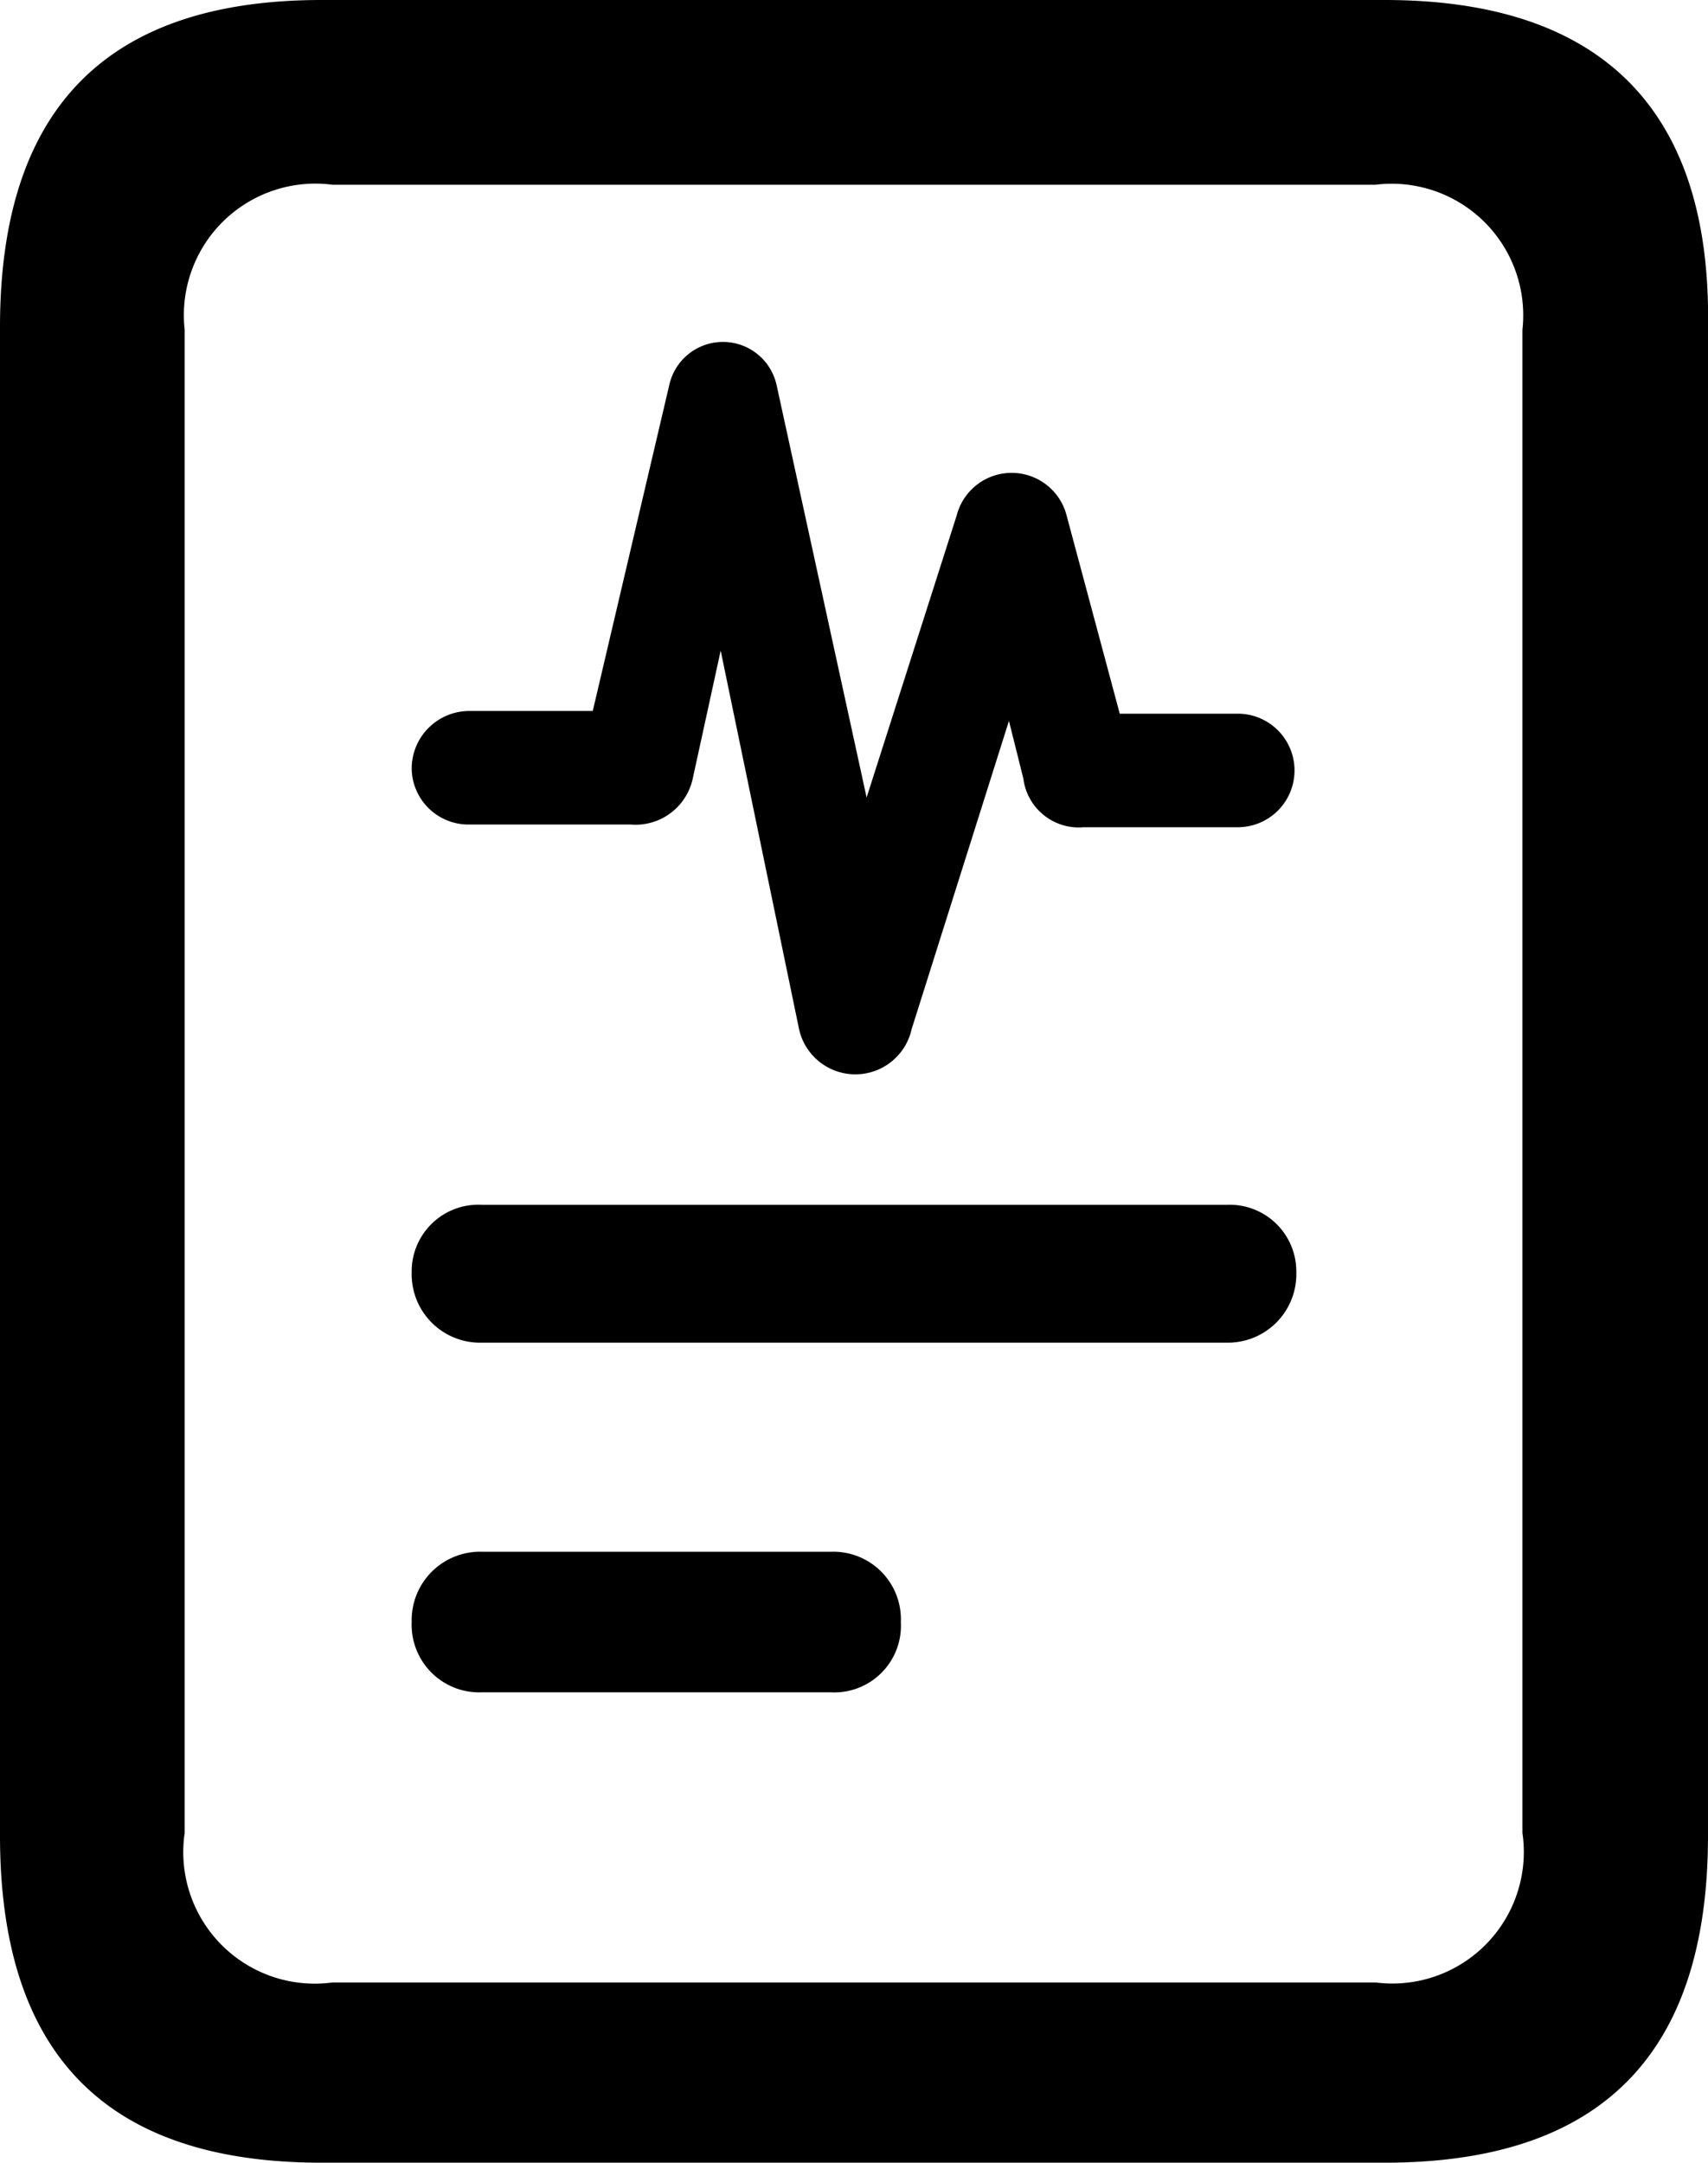 <svg xmlns="http://www.w3.org/2000/svg" viewBox="0 0 18.96 24"><g id="Layer_2" data-name="Layer 2"><g id="Layer_1-2" data-name="Layer 1"><g id="Regular-S"><path d="M0,20.37C0,22.8,1.18,24,3.57,24h11.8c2.4,0,3.59-1.2,3.59-3.63V3.63C19,1.21,17.77,0,15.37,0H3.57C1.18,0,0,1.21,0,3.63Zm2.05,0V3.66A1.46,1.46,0,0,1,3.69,2.05H15.27A1.46,1.46,0,0,1,16.9,3.66V20.34A1.46,1.46,0,0,1,15.27,22H3.69A1.46,1.46,0,0,1,2.05,20.34ZM5.21,9.15H7a.65.65,0,0,0,.69-.51L8,7.22l.87,4.2a.64.64,0,0,0,1.25,0L11.2,8l.16.64a.62.62,0,0,0,.67.54h1.71a.63.63,0,1,0,0-1.26H12.43l-.59-2.2a.63.63,0,0,0-1.22,0l-1,3.13-1-4.58a.61.61,0,0,0-1.19,0L6.58,7.89H5.21a.64.64,0,0,0-.64.64A.63.63,0,0,0,5.21,9.15Zm.14,5.75h8.27a.76.76,0,0,0,.77-.78.74.74,0,0,0-.77-.75H5.35a.74.74,0,0,0-.78.75A.76.76,0,0,0,5.35,14.9Zm0,3.88H9.22A.74.74,0,0,0,10,18a.75.75,0,0,0-.77-.78H5.35a.76.76,0,0,0-.78.78A.75.75,0,0,0,5.35,18.78Z"/></g></g></g></svg>